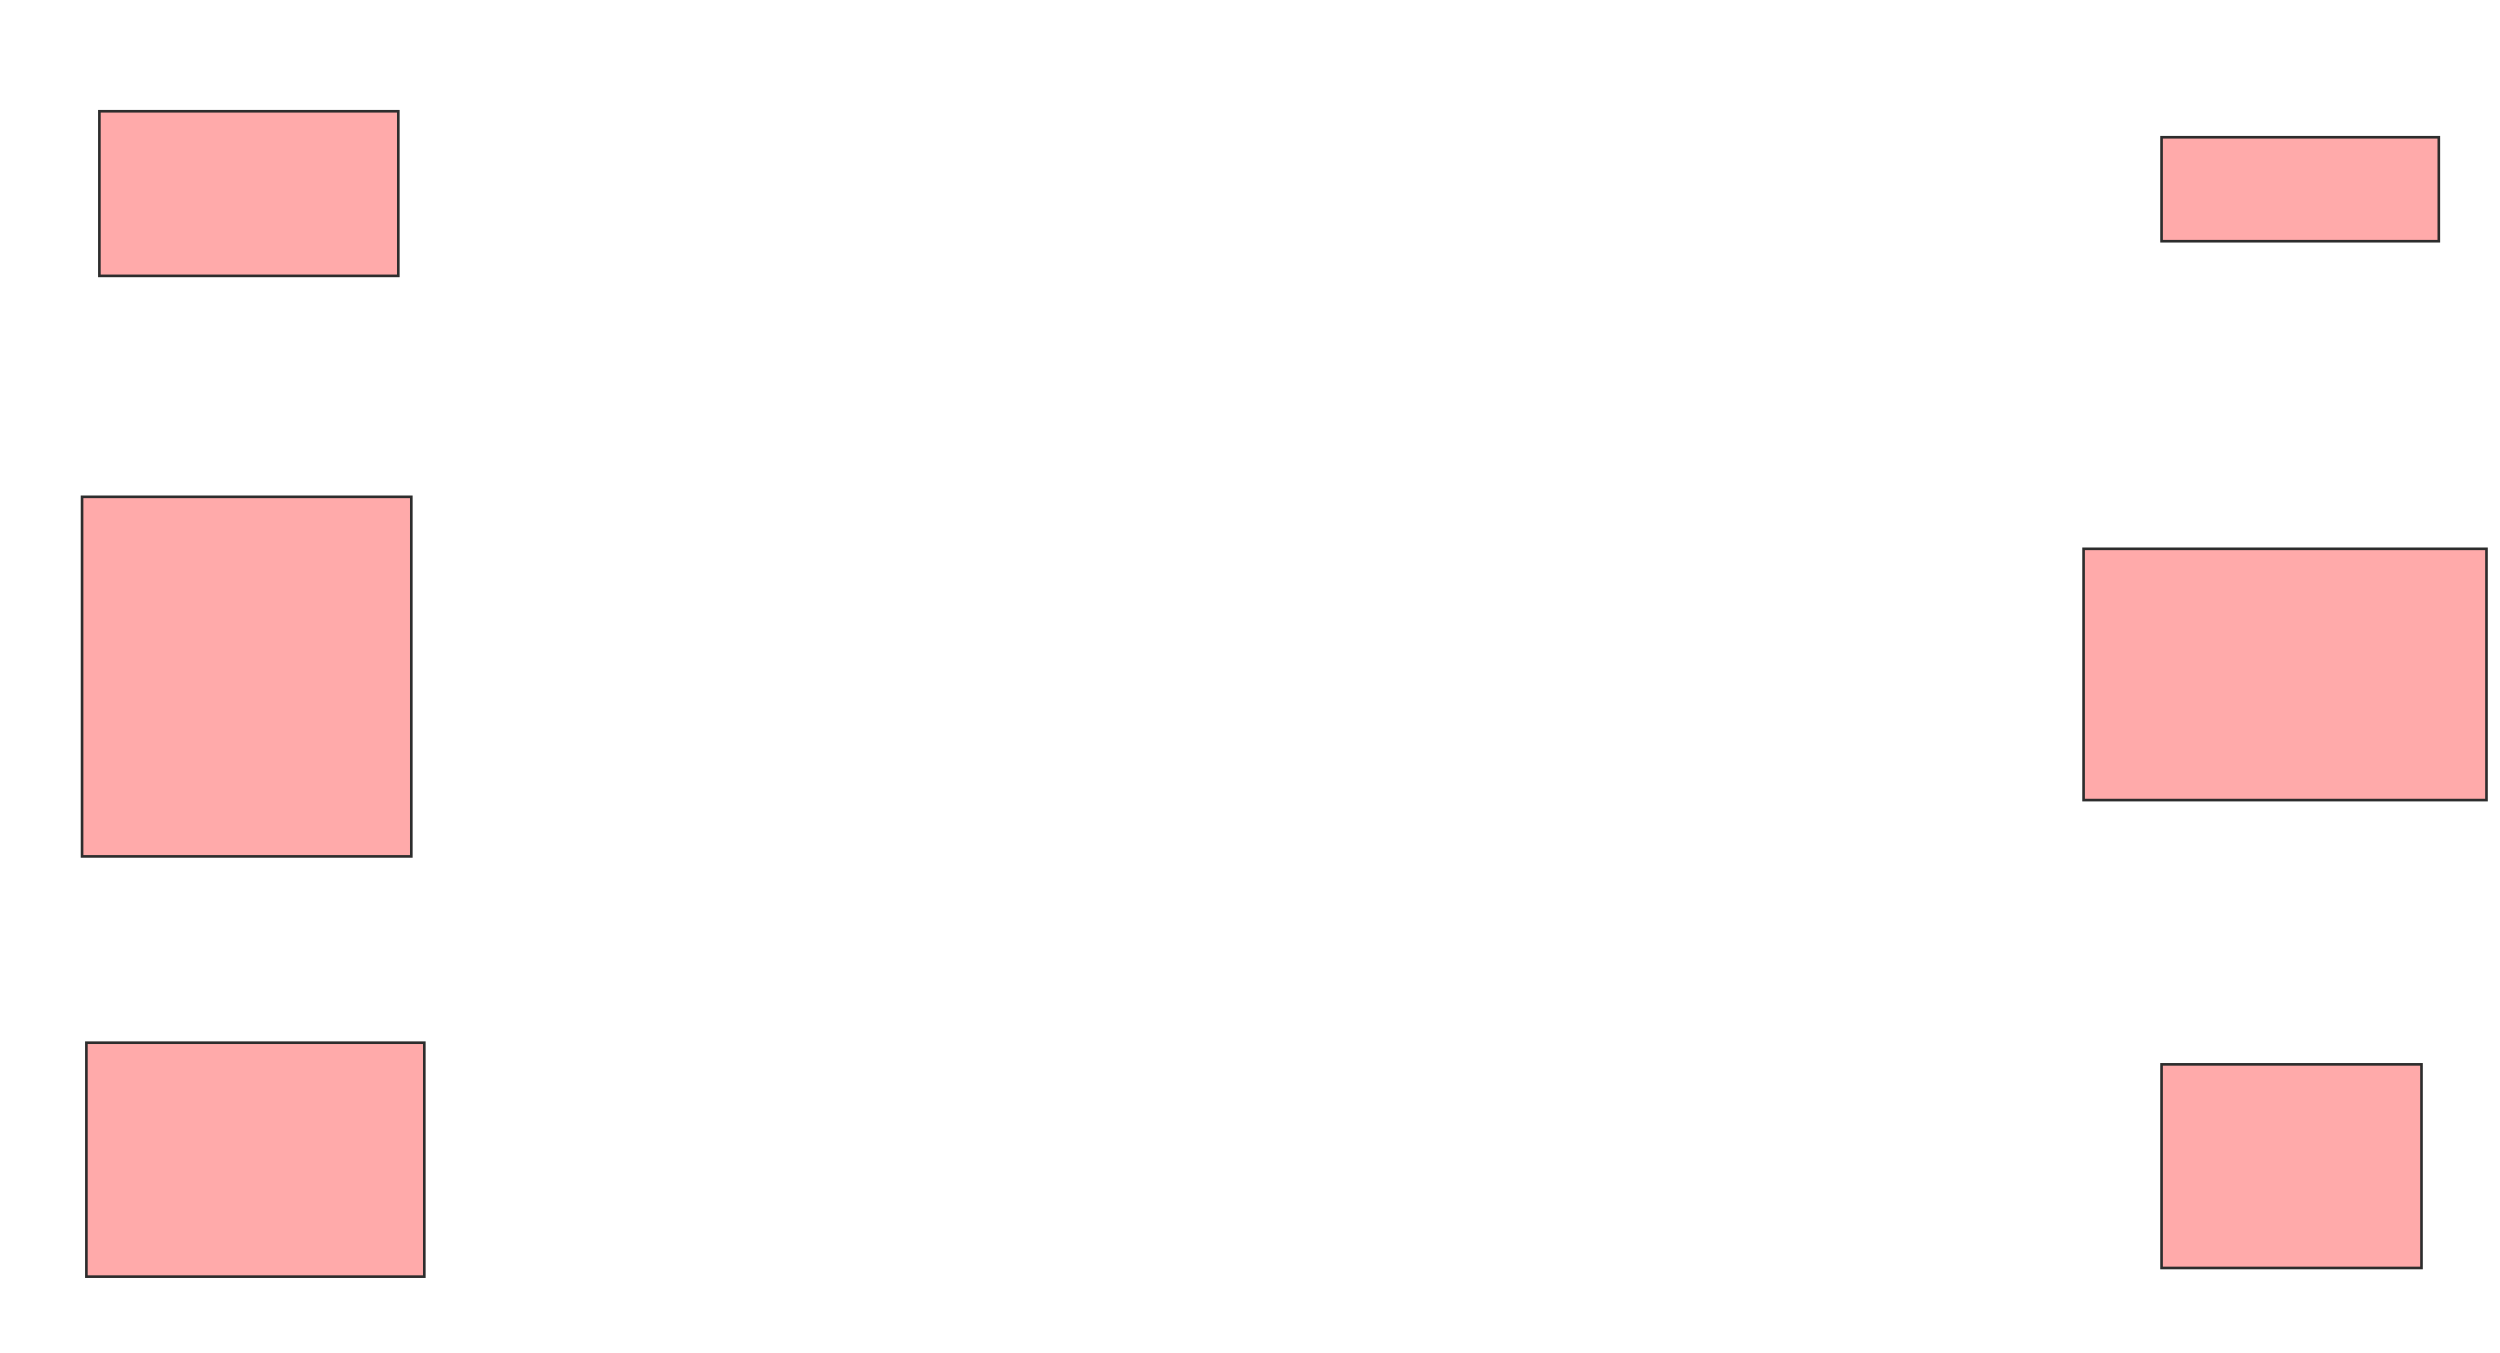 <svg height="512" width="946" xmlns="http://www.w3.org/2000/svg">
 <!-- Created with Image Occlusion Enhanced -->
 <g>
  <title>Labels</title>
 </g>
 <g>
  <title>Masks</title>
  <rect fill="#ffaaaa" height="62.295" id="1e02383be081449fb93d6adb99864d2b-oa-1" stroke="#2D2D2D" width="113.115" x="37.607" y="42.098"/>
  <rect fill="#ffaaaa" height="136.066" id="1e02383be081449fb93d6adb99864d2b-oa-2" stroke="#2D2D2D" width="124.59" x="31.049" y="188"/>
  <rect fill="#ffaaaa" height="88.525" id="1e02383be081449fb93d6adb99864d2b-oa-3" stroke="#2D2D2D" width="127.869" x="32.689" y="394.557"/>
  <rect fill="#ffaaaa" height="39.344" id="1e02383be081449fb93d6adb99864d2b-oa-4" stroke="#2D2D2D" width="104.918" x="817.934" y="51.934"/>
  <rect fill="#ffaaaa" height="95.082" id="1e02383be081449fb93d6adb99864d2b-oa-5" stroke="#2D2D2D" width="152.459" x="788.426" y="207.672"/>
  <rect fill="#ffaaaa" height="77.049" id="1e02383be081449fb93d6adb99864d2b-oa-6" stroke="#2D2D2D" width="98.361" x="817.934" y="402.754"/>
 </g>
</svg>